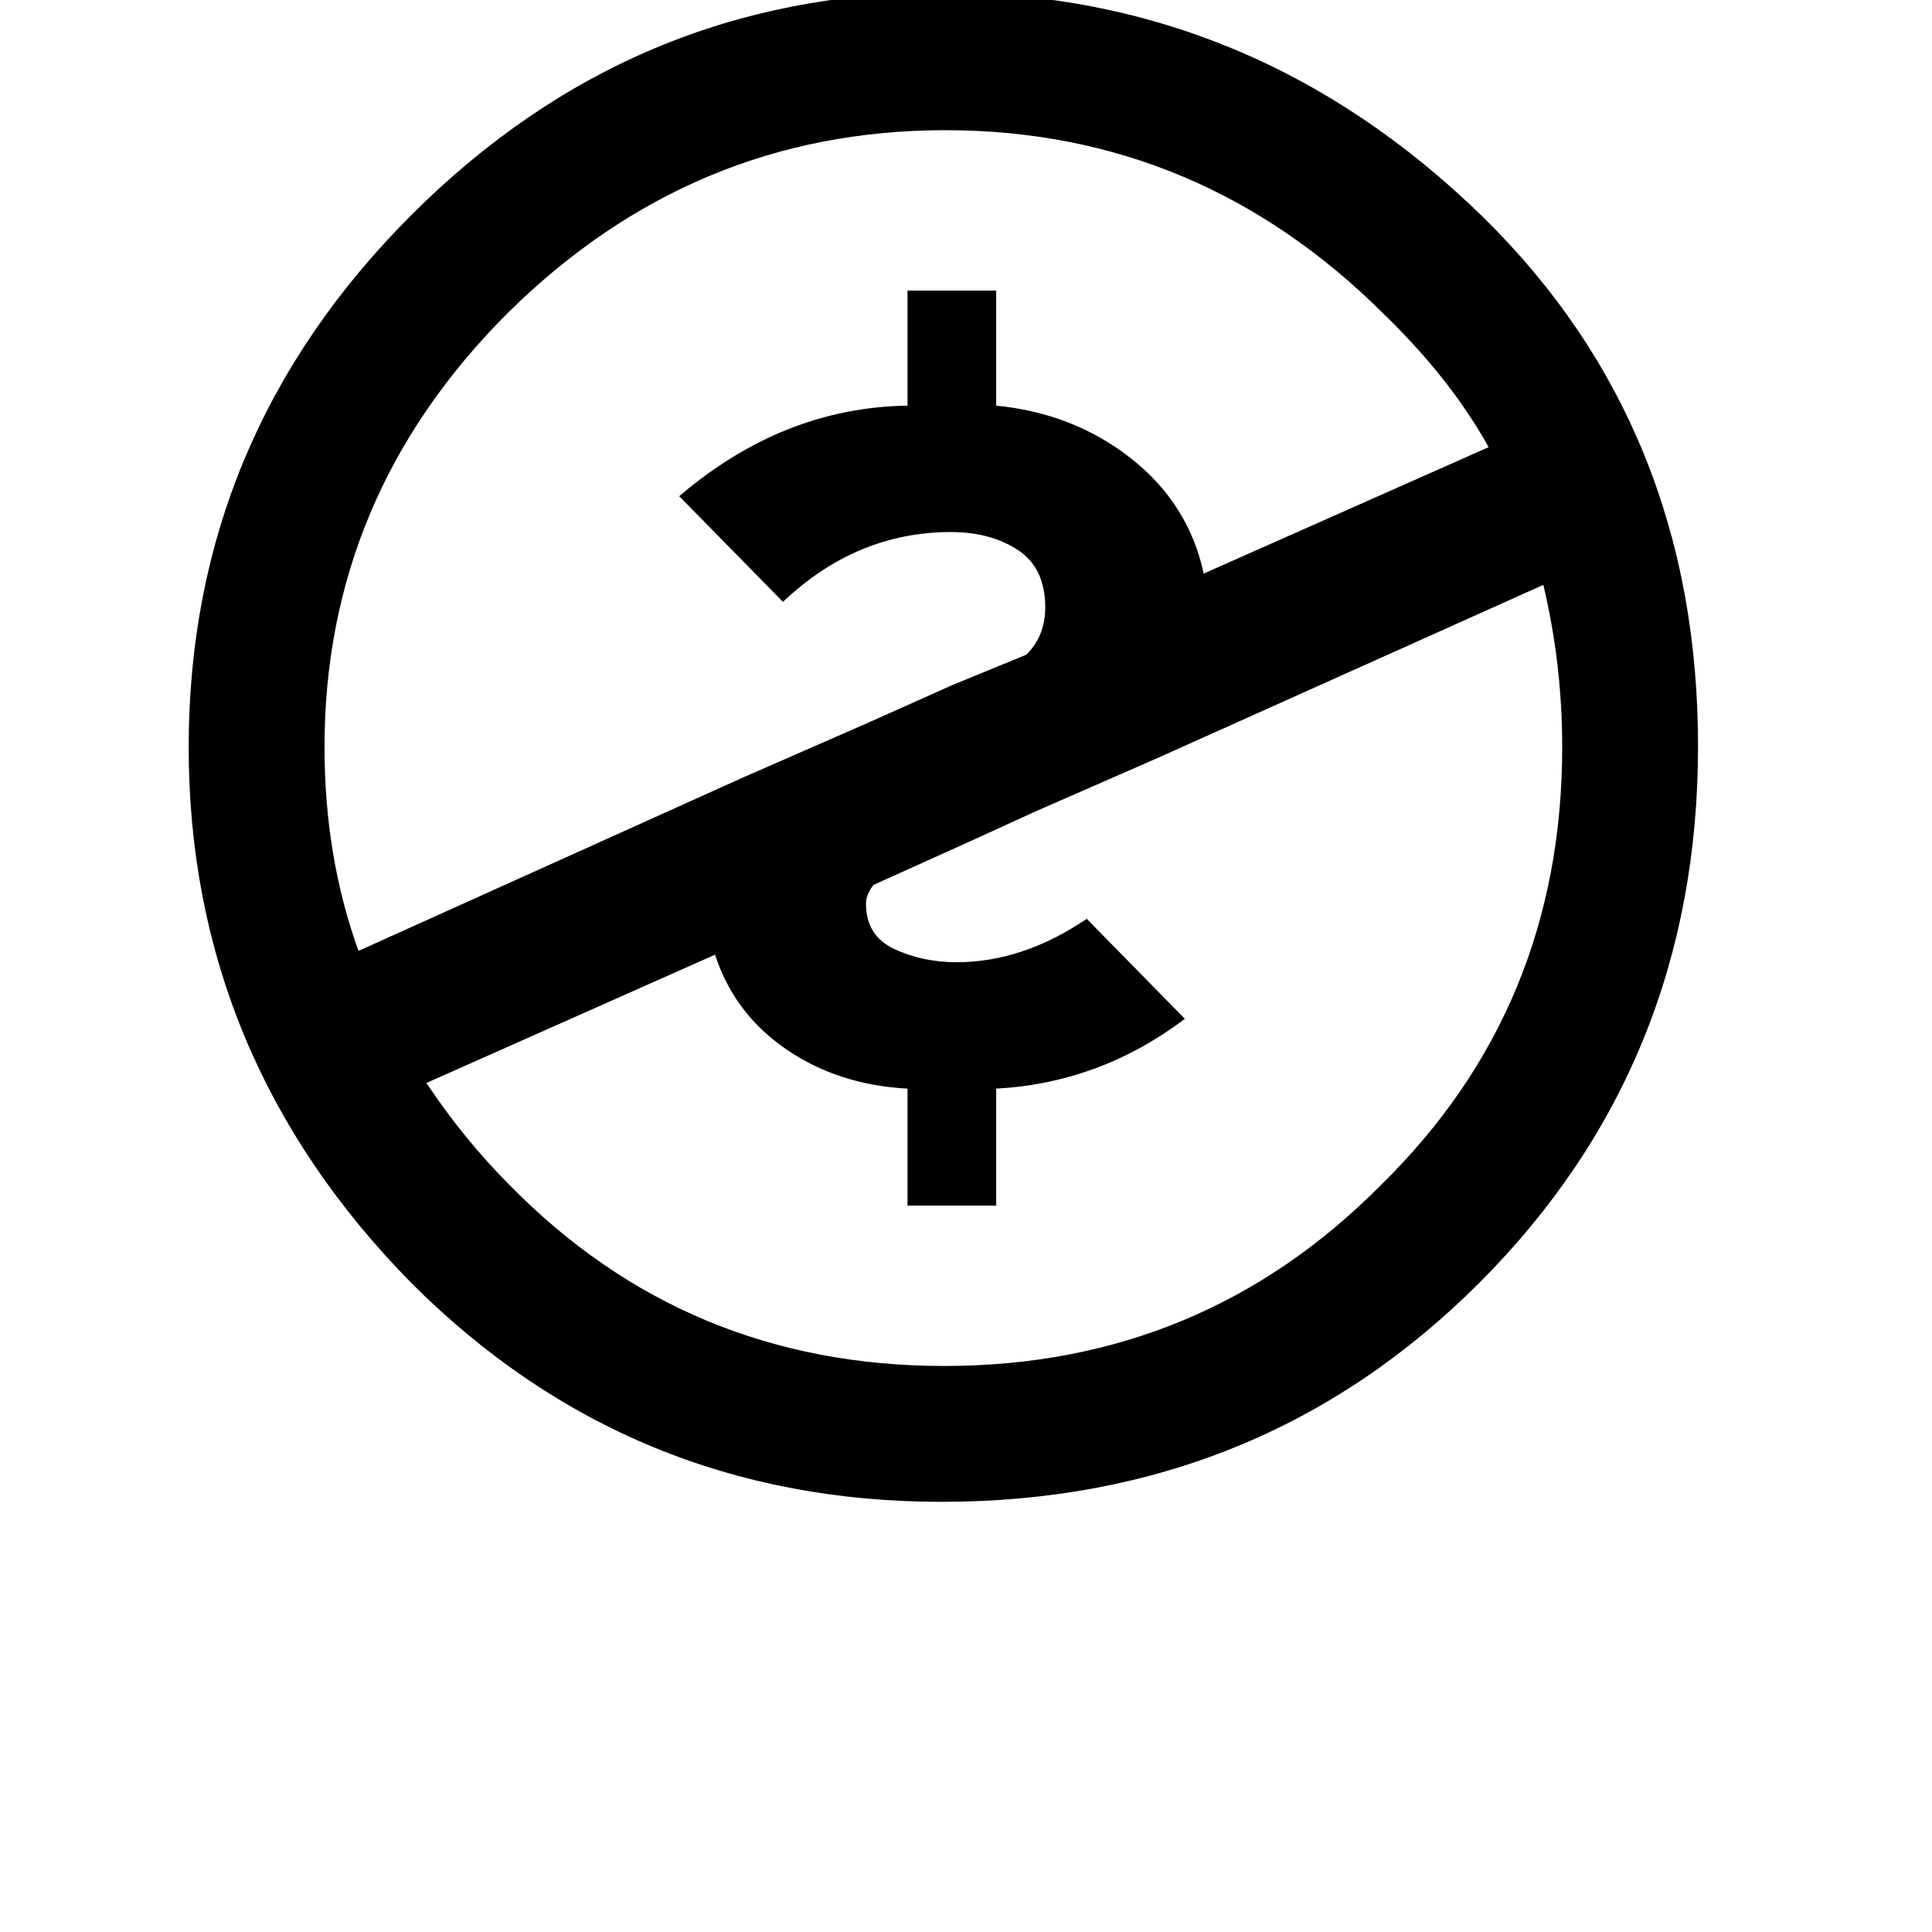 <svg width="64" height="64" viewBox="0 0 1024 1024" xmlns="http://www.w3.org/2000/svg"><path d="M499 796q-165 0-281-116-118-120-118-284t118-282T499-4q165 0 287 119 114 112 114 280.5T784 680 499 796zm1.5-72Q637 724 732 628q96-94 96-232 0-44-10-86l-205 92-64 28-35 16-51 23q-4 5-4 10 0 17 15 24t33 7q35 0 69-23l52 53q-45 34-100 37v62h-47v-62q-37-2-64.5-21T379 506l-153 68q20 30 44 54 94 96 230.5 96zM190 504l204-92 64-28 47-21 39-16q10-10 10-25 0-21-14.5-30.5T504 282q-50 0-89 37l-55-56q55-47 121-48v-61h47v61q41 4 71.5 28t38.5 61l151-67q-20-36-55-70-98-98-233-98-134 0-232 97-97 97-97 230 0 58 18 108z"/></svg>